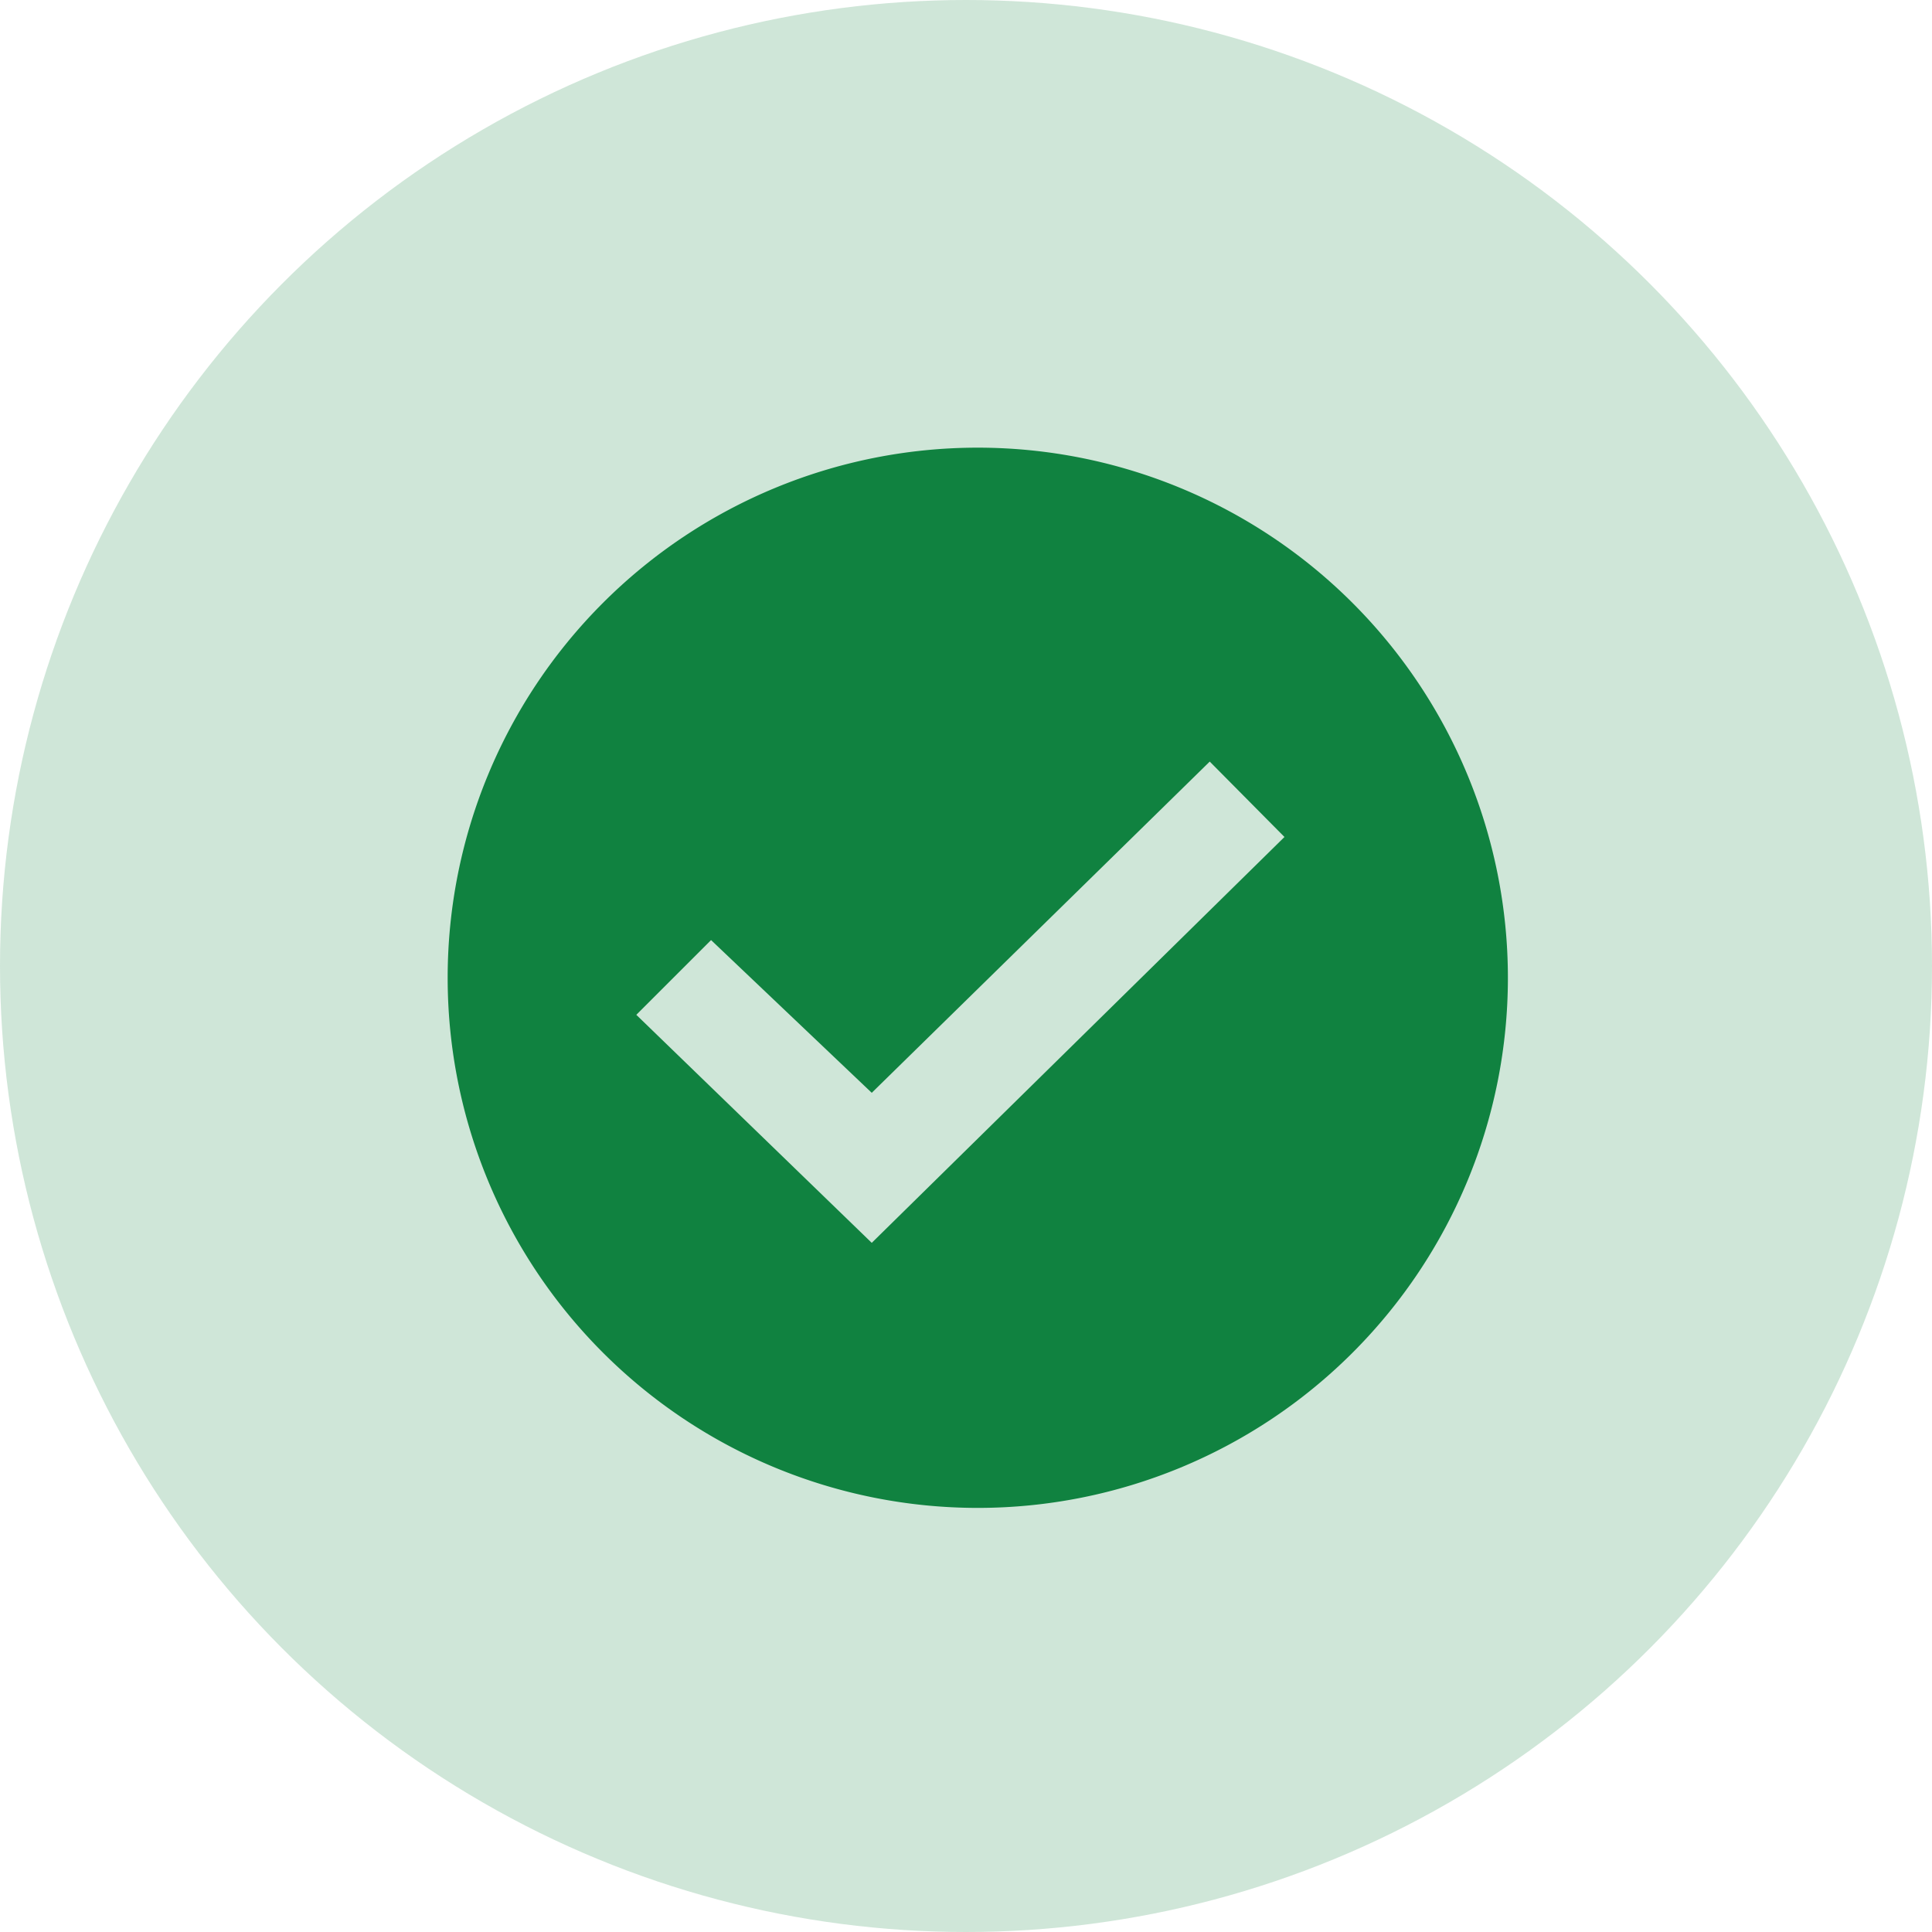 <svg xmlns="http://www.w3.org/2000/svg" width="82" height="82" viewBox="0 0 82 82"><defs><style>.a,.b{fill:#108240;}.a{opacity:0.2;}</style></defs><g transform="translate(-919 -508)"><circle class="a" cx="41" cy="41" r="41" transform="translate(919 508)"/><path class="b" d="M25.5,3A22.5,22.5,0,1,0,48,25.5,22.508,22.508,0,0,0,25.5,3ZM21,36.75l-9.993-9.678L14.18,23.9,21,30.382,35.345,16.324l3.172,3.2Z" transform="translate(935 524)"/></g></svg>